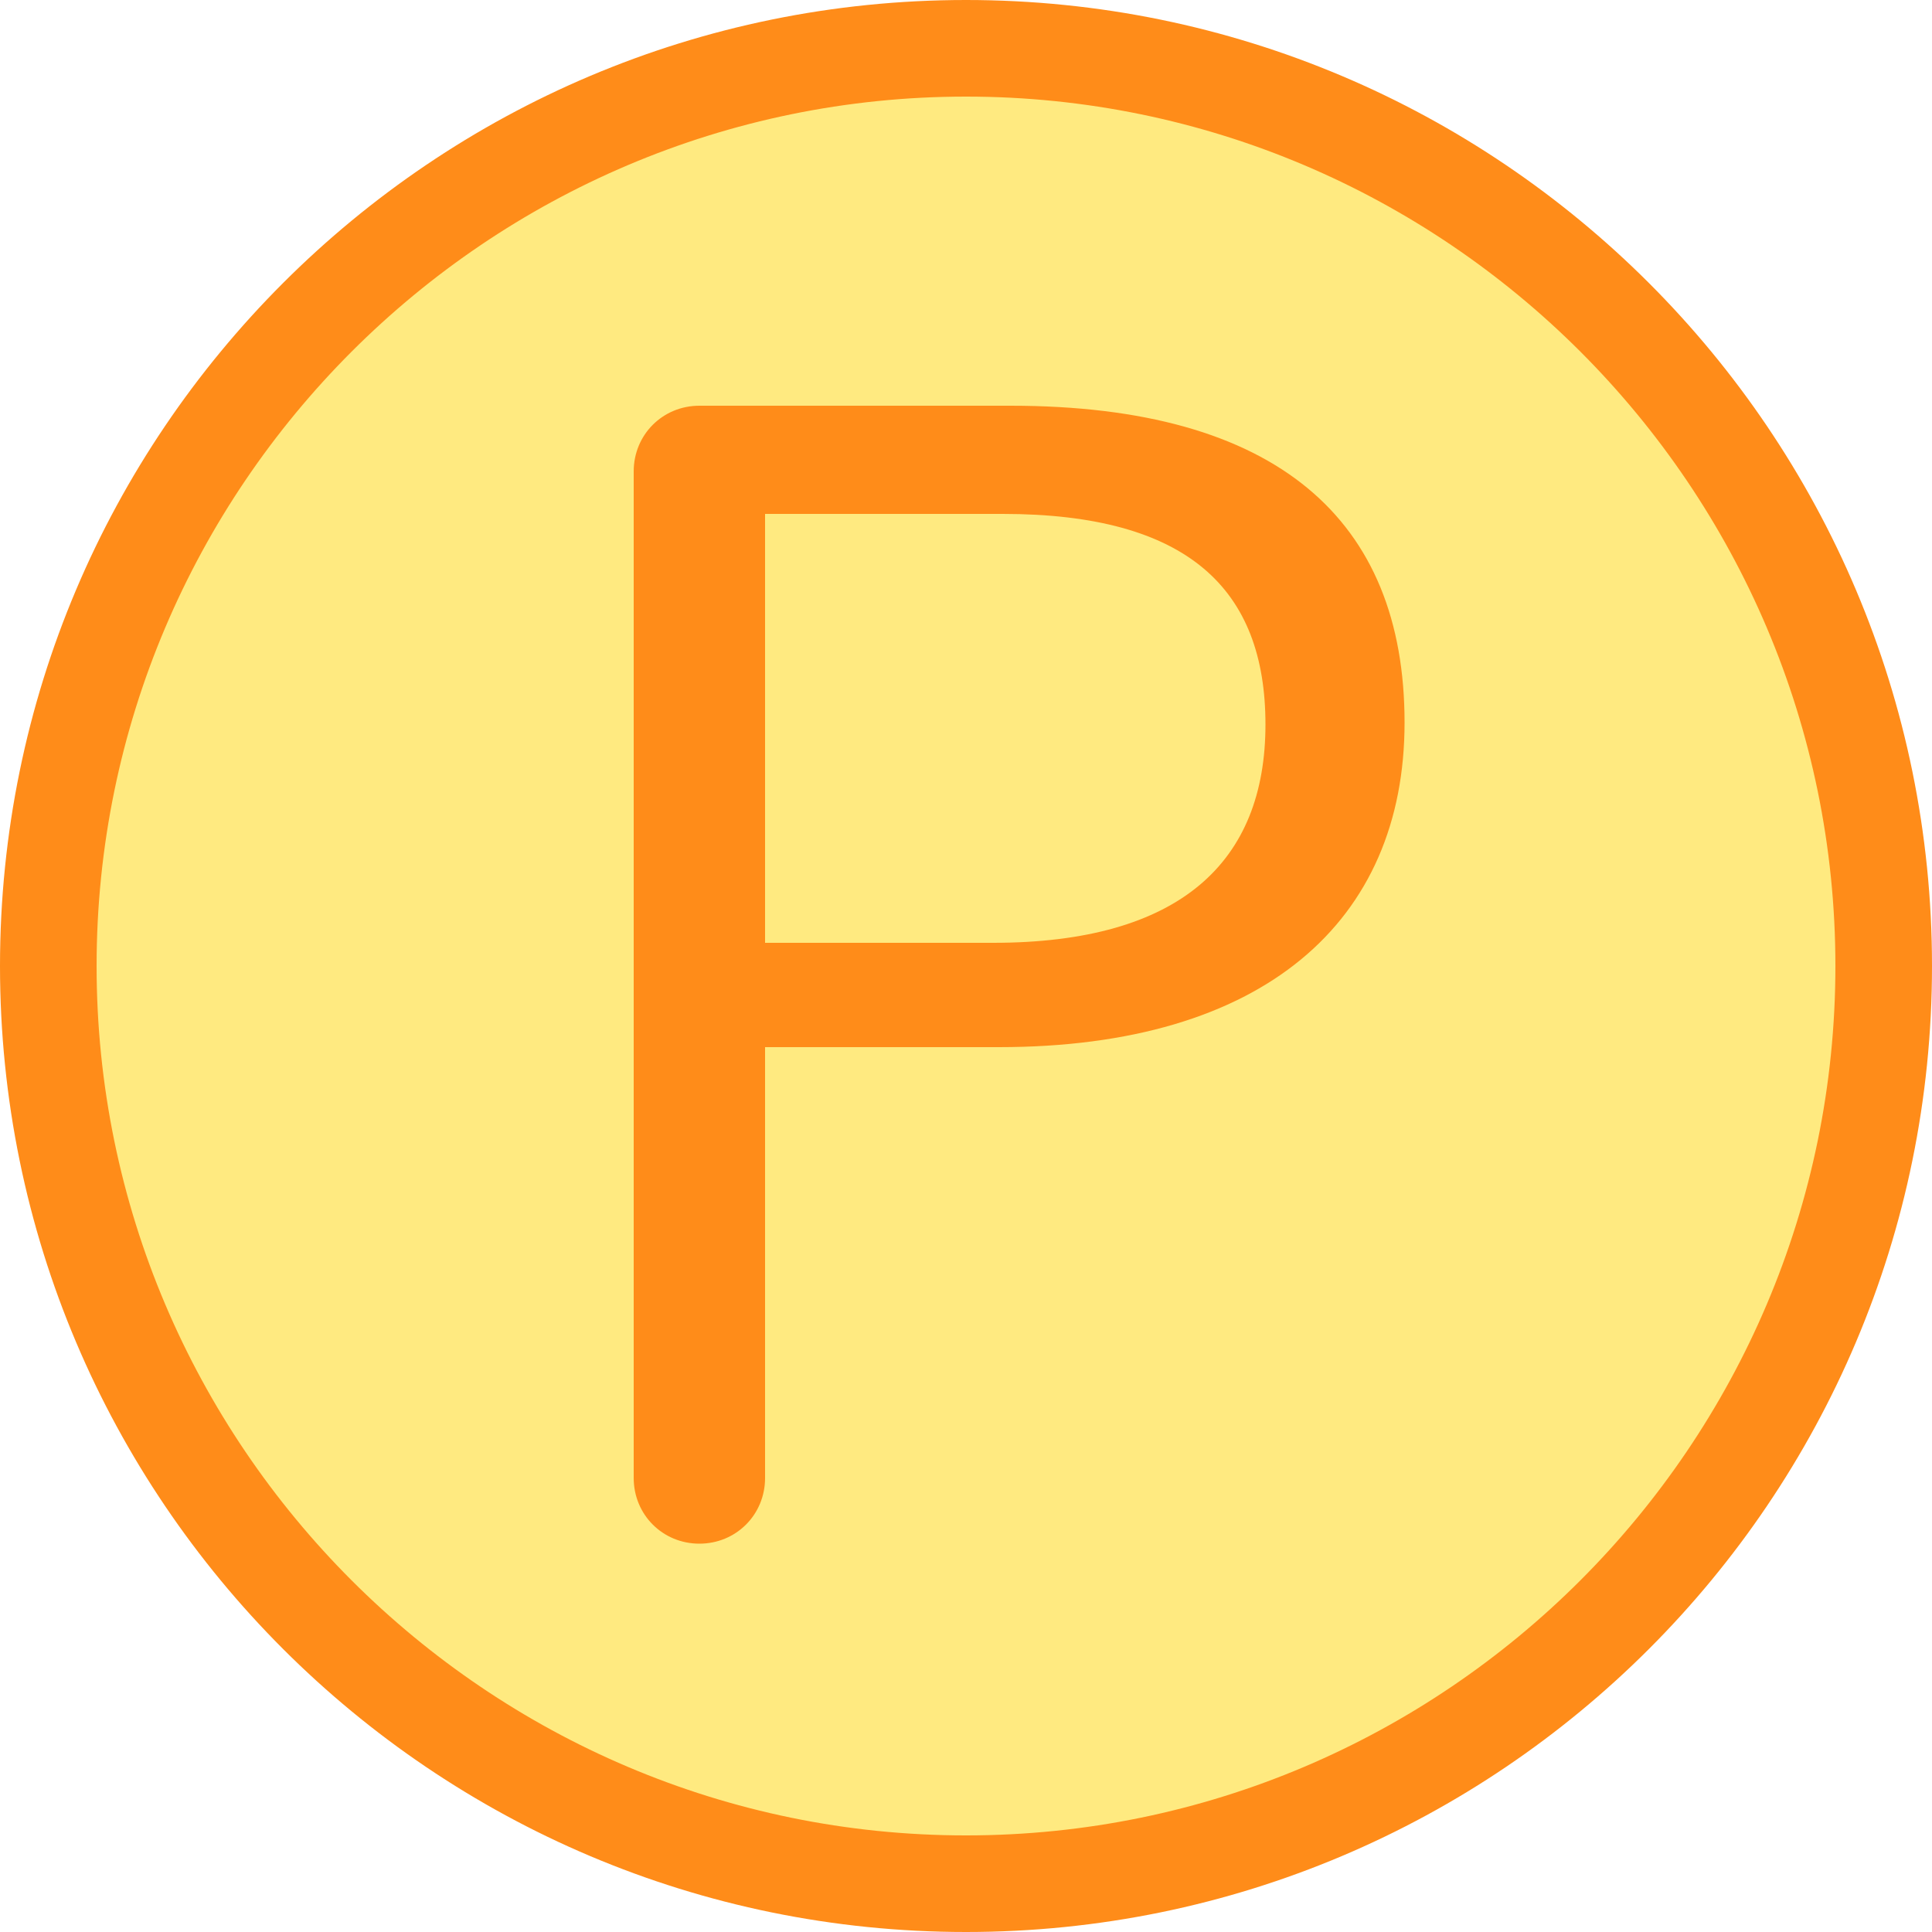 <?xml version="1.0" encoding="utf-8"?>
<!-- Generator: Adobe Illustrator 24.2.0, SVG Export Plug-In . SVG Version: 6.00 Build 0)  -->
<svg version="1.1" id="レイヤー_1" xmlns="http://www.w3.org/2000/svg" xmlns:xlink="http://www.w3.org/1999/xlink" x="0px"
	 y="0px" viewBox="0 0 100 100" style="enable-background:new 0 0 100 100;" xml:space="preserve">
<style type="text/css">
	.st0{fill:#FFEA80;}
	.st1{fill:#FF8C19;}
	.st2{enable-background:new    ;}
</style>
<g>
	<circle class="st0" cx="50" cy="50" r="47.5"/>
	<path class="st1" d="M50,100C22.4,100,0,77.6,0,50S22.4,0,50,0s50,22.4,50,50S77.6,100,50,100z M50,5C25.2,5,5,25.2,5,50
		s20.2,45,45,45s45-20.2,45-45S74.8,5,50,5z"/>
</g>
<g class="st2">
	<path class="st1" d="M52.3,21c13.8,0,20.4,5.9,20.4,16.4c0,10.3-7.3,16.8-21,16.8H39.6v22.3c0,1.9-1.5,3.4-3.4,3.4l0,0
		c-1.9,0-3.4-1.5-3.4-3.4V24.4c0-1.9,1.5-3.4,3.4-3.4H52.3z M39.6,48.8h11.8c9.7,0,14.1-4.2,14.1-11.3c0-7-4-10.9-13.6-10.9H39.6
		V48.8z"/>
</g>
</svg>
